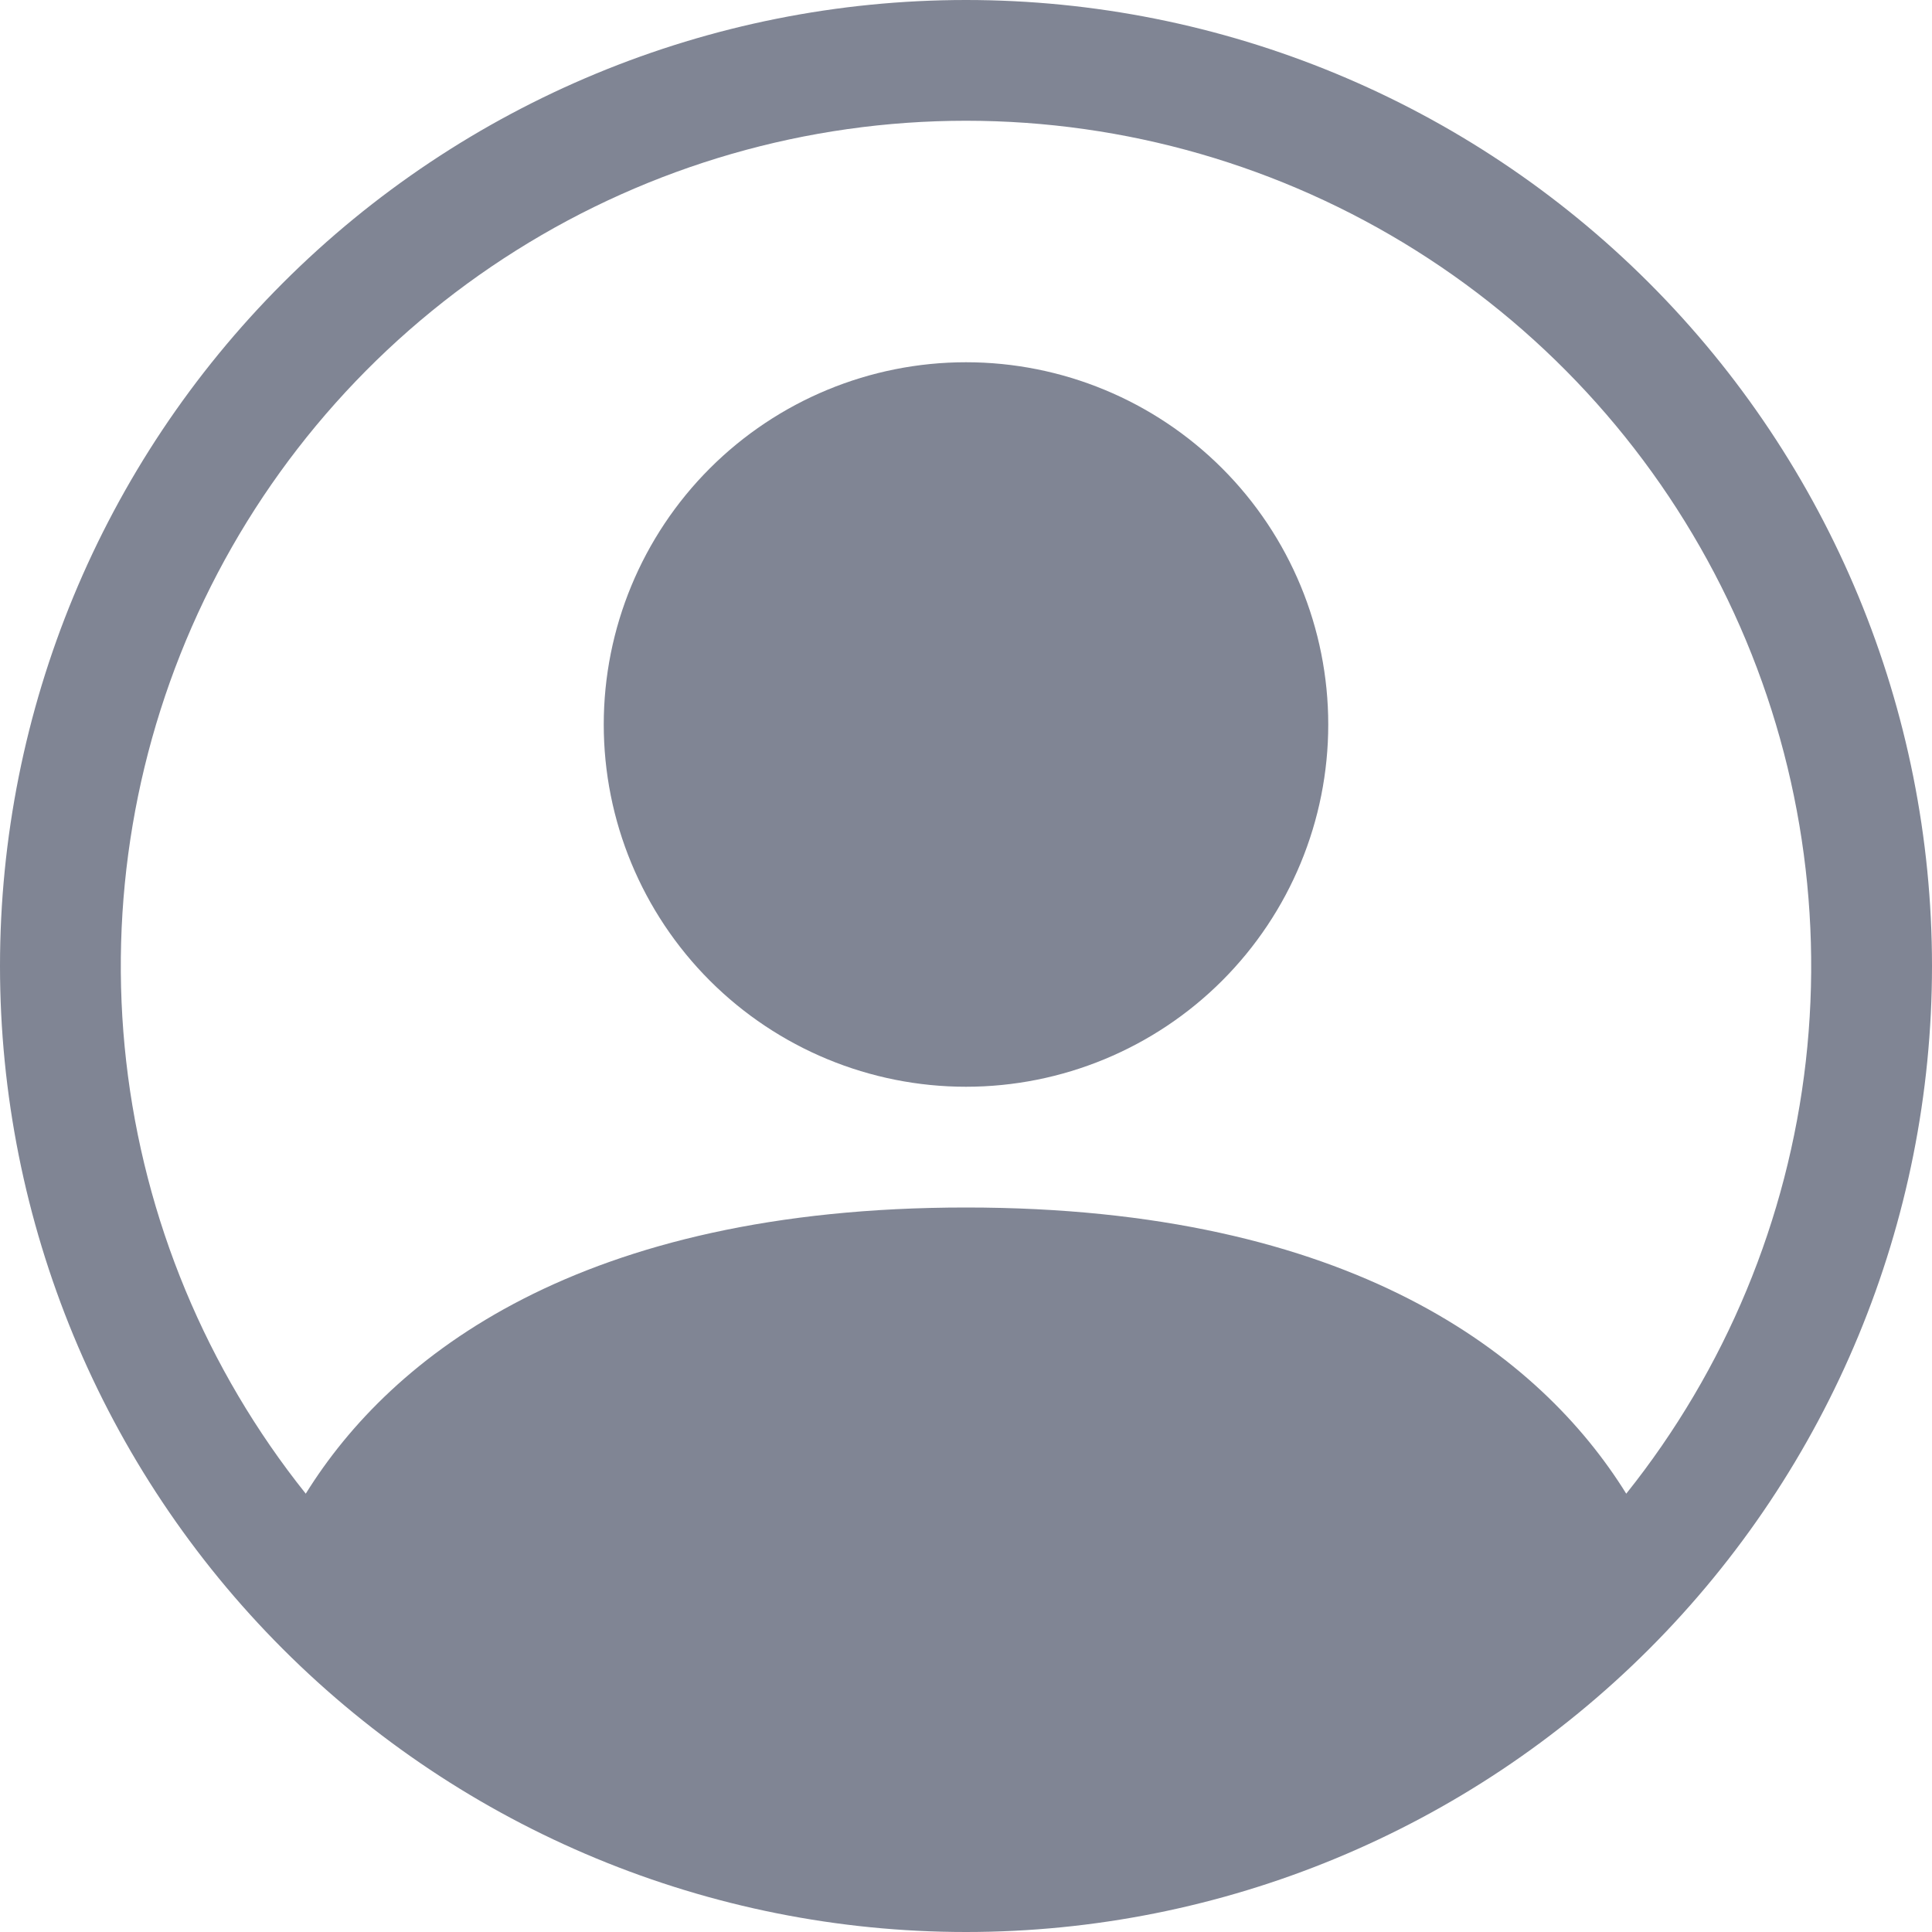 <svg width="70" height="70" viewBox="0 0 70 70" fill="none" xmlns="http://www.w3.org/2000/svg">
<g id="&#208;&#144;&#208;&#178;&#208;&#176;&#209;&#130;&#208;&#176;&#209;&#128;">
<path id="Vector" fill-rule="evenodd" clip-rule="evenodd" d="M0 35C0 25.717 3.687 16.815 10.251 10.251C16.815 3.687 25.717 0 35 0C44.283 0 53.185 3.687 59.749 10.251C66.312 16.815 70 25.717 70 35C70 44.283 66.312 53.185 59.749 59.749C53.185 66.312 44.283 70 35 70C25.717 70 16.815 66.312 10.251 59.749C3.687 53.185 0 44.283 0 35ZM35 4.375C29.233 4.375 23.583 6.004 18.701 9.074C13.818 12.144 9.902 16.53 7.402 21.727C4.903 26.924 3.922 32.722 4.572 38.453C5.222 44.183 7.477 49.613 11.078 54.119C14.184 49.114 21.022 43.75 35 43.75C48.978 43.75 55.812 49.109 58.922 54.119C62.523 49.613 64.778 44.183 65.428 38.453C66.078 32.722 65.097 26.924 62.598 21.727C60.098 16.53 56.182 12.144 51.3 9.074C46.417 6.004 40.767 4.375 35 4.375Z" fill="#808594"/>
<path id="Vector_2" d="M48.125 26.25C48.125 29.731 46.742 33.069 44.281 35.531C41.819 37.992 38.481 39.375 35 39.375C31.519 39.375 28.181 37.992 25.719 35.531C23.258 33.069 21.875 29.731 21.875 26.25C21.875 22.769 23.258 19.431 25.719 16.969C28.181 14.508 31.519 13.125 35 13.125C38.481 13.125 41.819 14.508 44.281 16.969C46.742 19.431 48.125 22.769 48.125 26.25Z" fill="#808594"/>
</g>
</svg>
